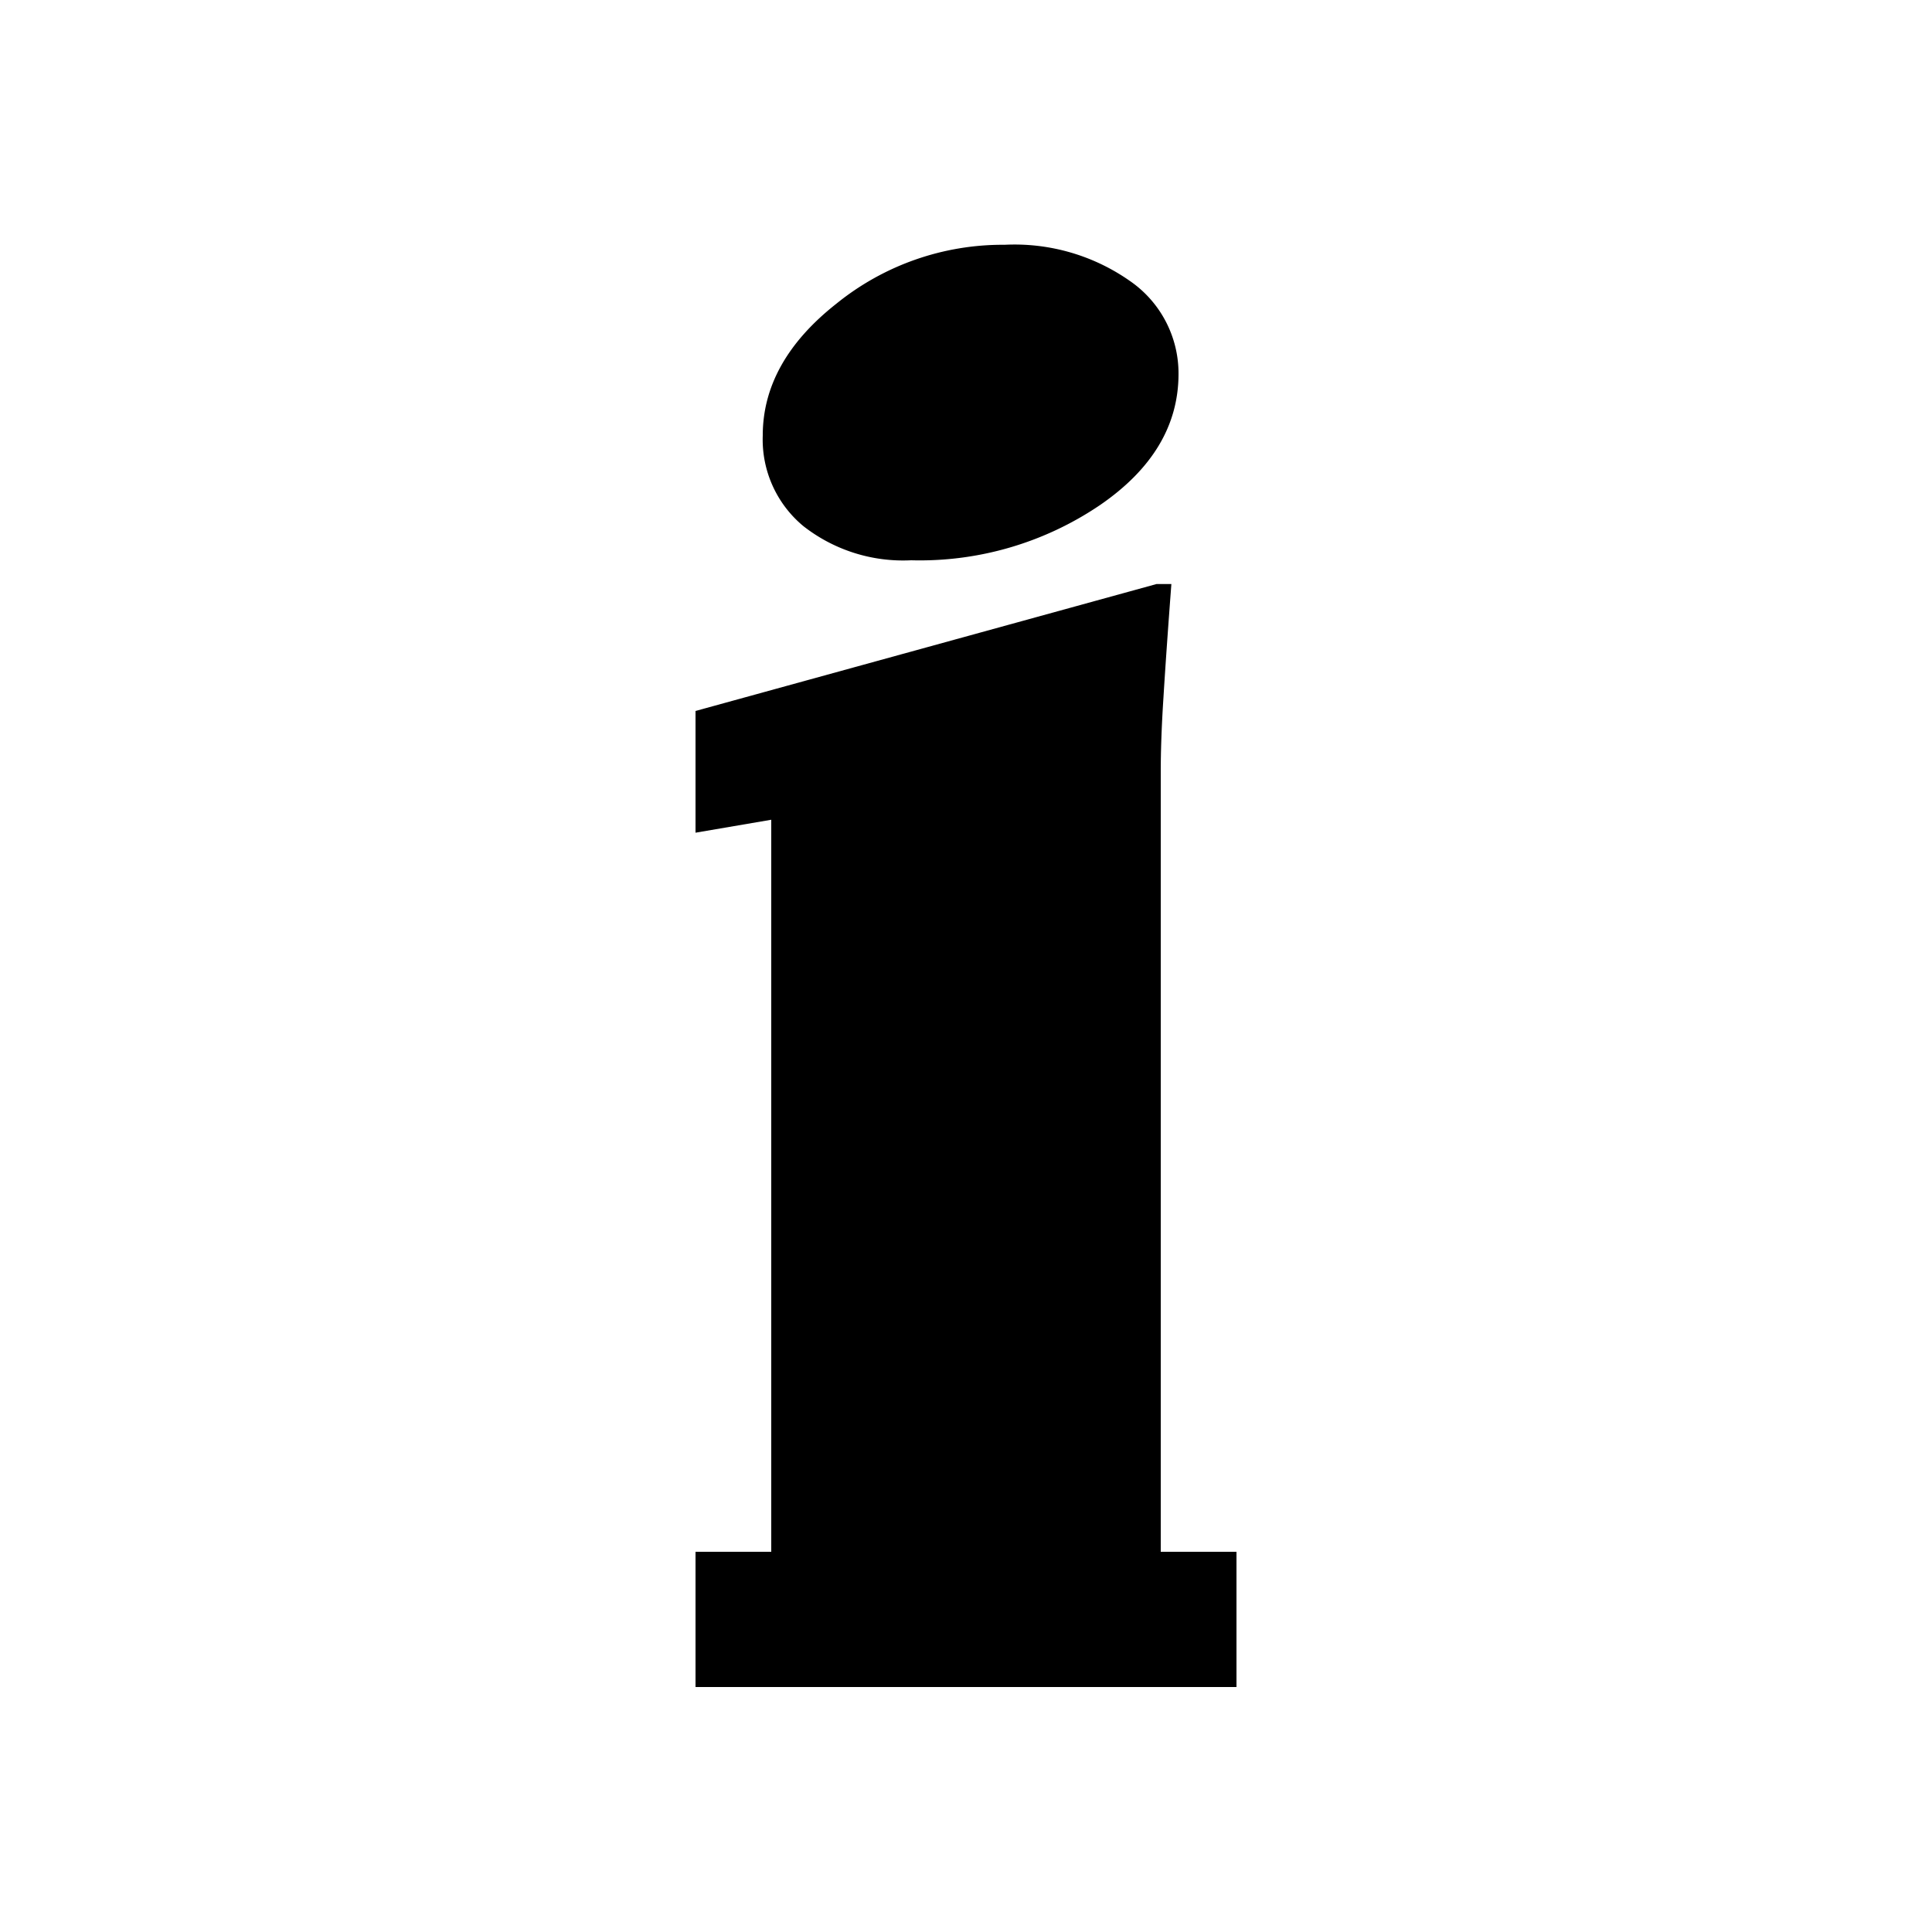 <svg viewBox="0 0 100 100"><path d="M59.86,30.23h.77q-.27,3.58-.41,5.88c-.1,1.53-.14,2.81-.14,3.84V80.32H64v7H36v-7h3.92V42.43L36,43.1V36.8ZM52,12.67a10.39,10.39,0,0,1,6.48,1.87A5.81,5.81,0,0,1,61,19.35q0,4-4.06,6.79A16.62,16.62,0,0,1,47.16,29a8.37,8.37,0,0,1-5.58-1.77,5.82,5.82,0,0,1-2.1-4.69c0-2.54,1.27-4.82,3.81-6.82A13.67,13.67,0,0,1,52,12.67Z"></path></svg>